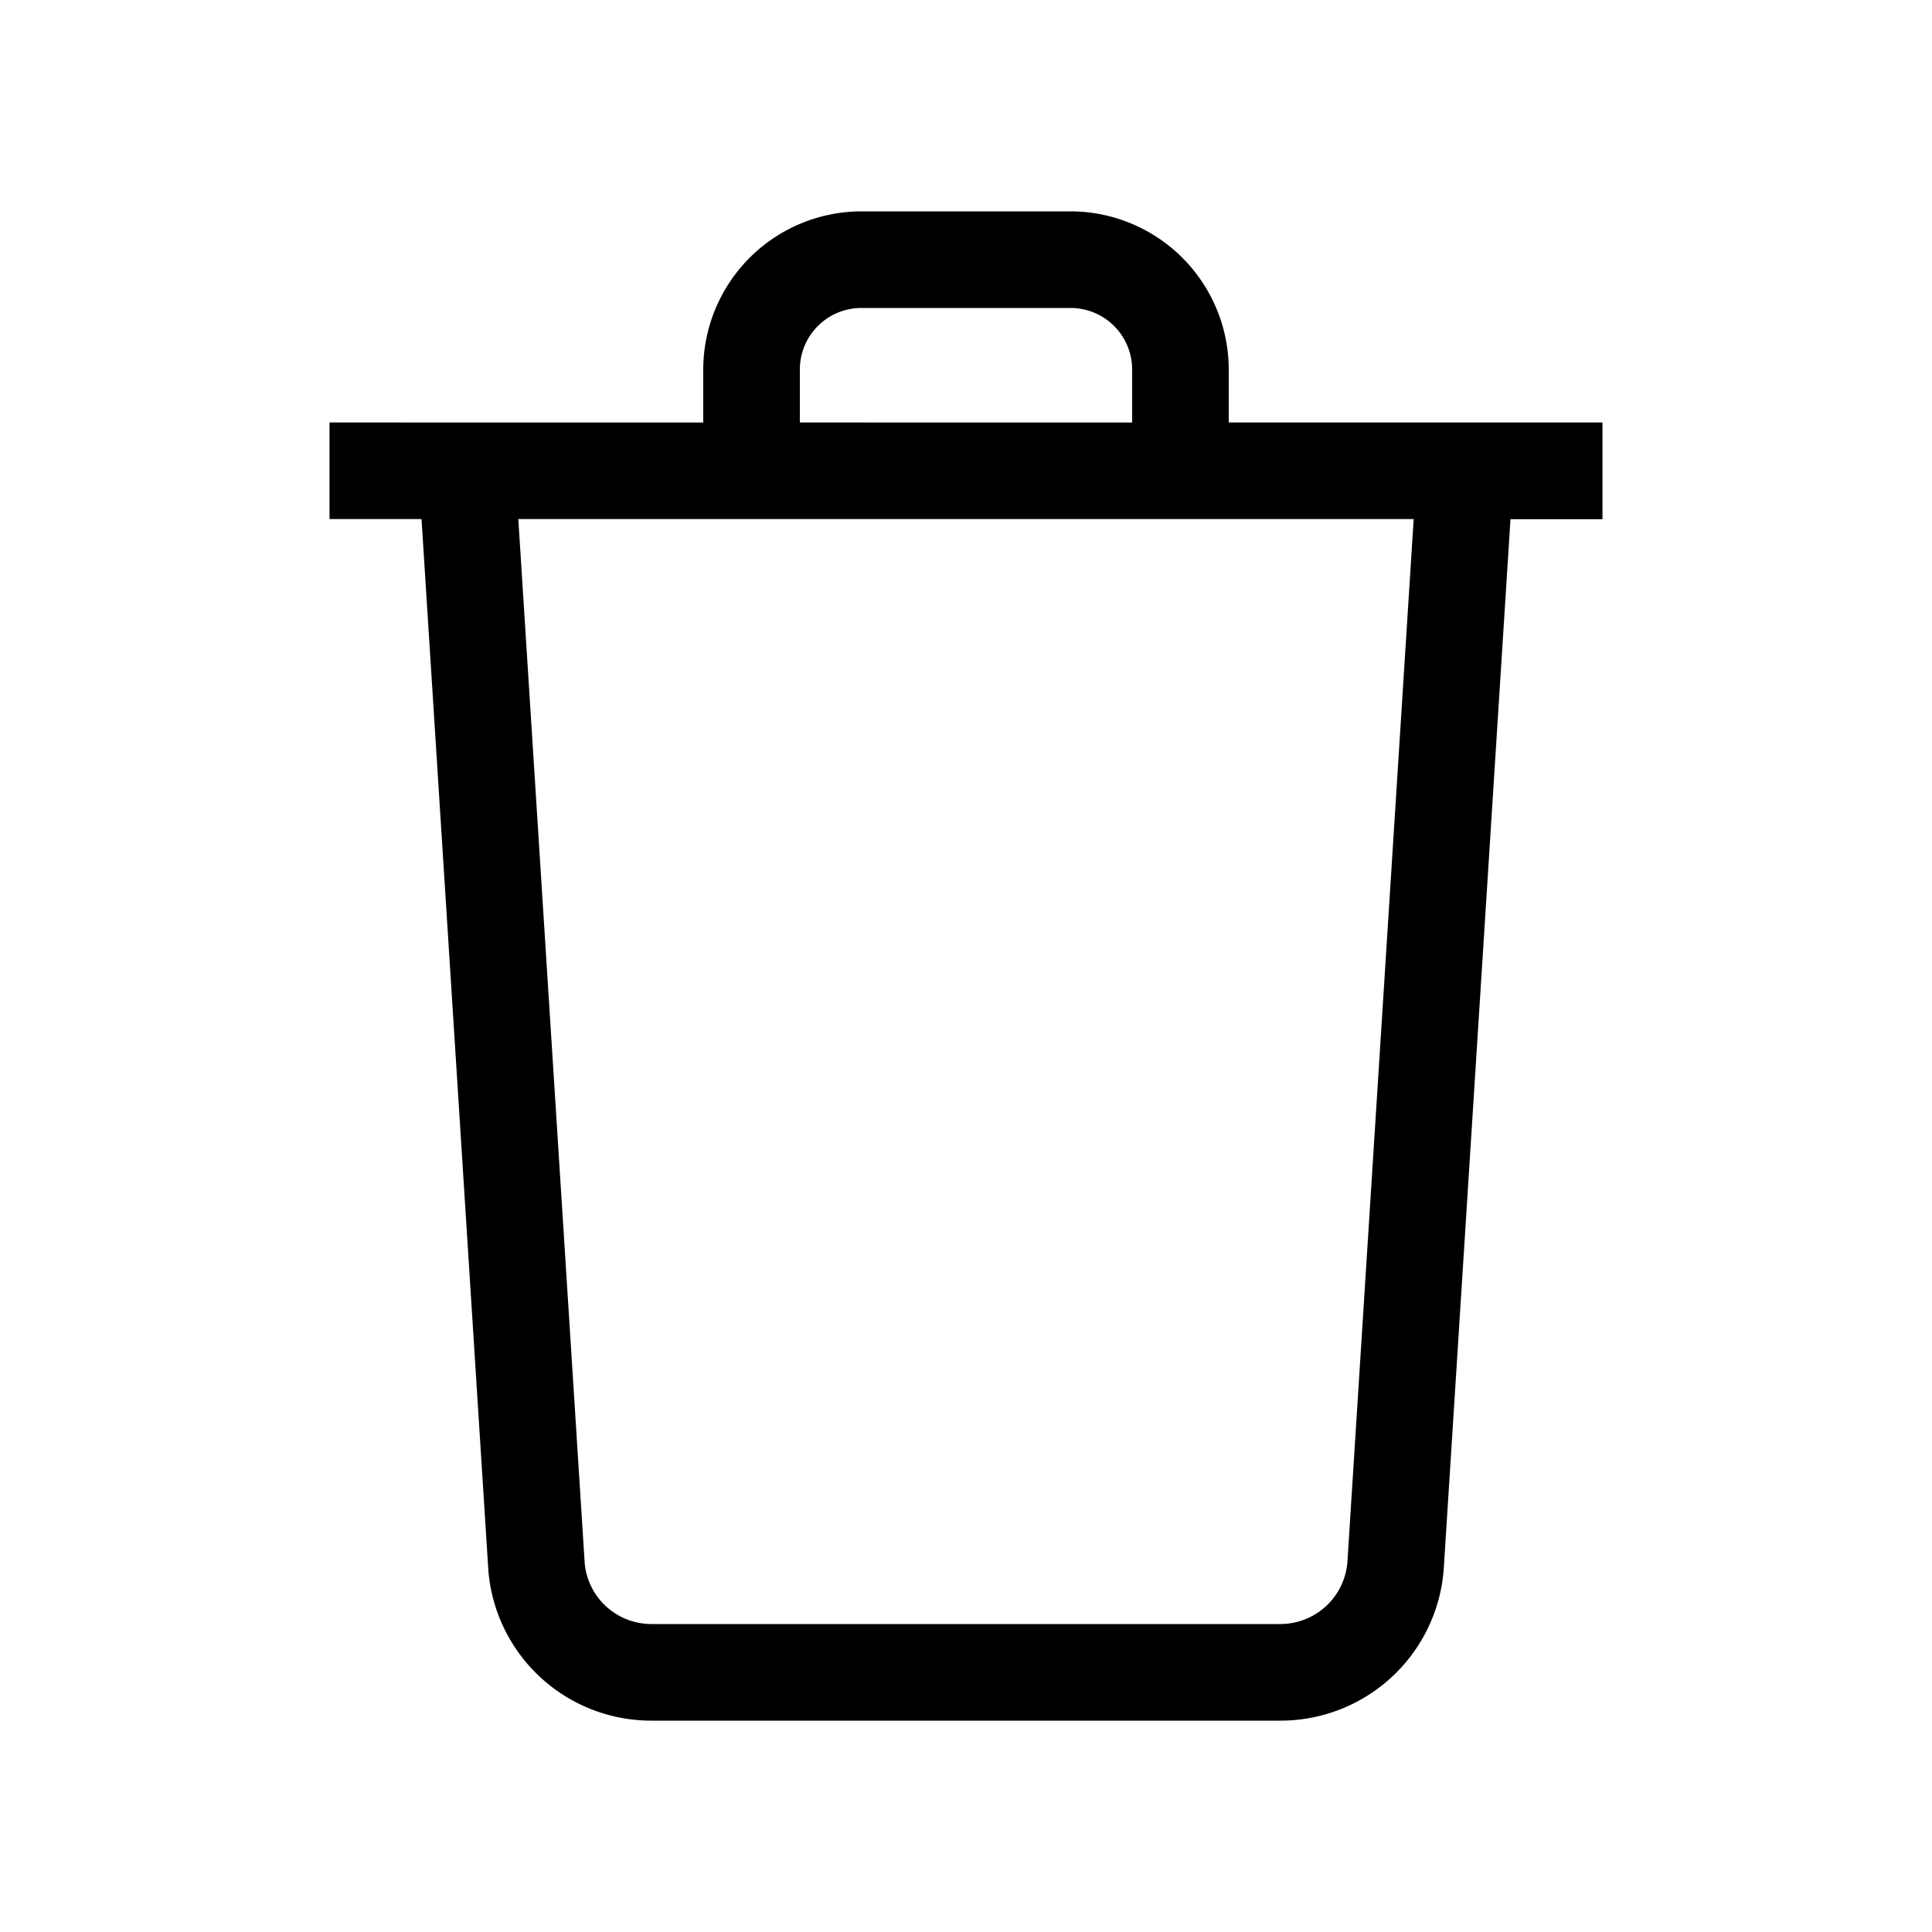 <svg id="Layer_1" data-name="Layer 1" xmlns="http://www.w3.org/2000/svg" viewBox="0 0 500 500"><title>Icon_General_Waste_Black</title><path d="M414.72,109.34H318V95.62A41,41,0,0,0,277.09,54.7H222.91A41,41,0,0,0,182,95.62v13.72H85.28v25h23.81L126.4,406.6a42.29,42.29,0,0,0,42.33,38.7H331.27a42.35,42.35,0,0,0,42.35-39l17.29-271.92h23.81ZM207,95.62A15.94,15.94,0,0,1,222.91,79.7h54.18A15.94,15.94,0,0,1,293,95.62v13.72H207Zm141.7,308.74a17.41,17.41,0,0,1-17.42,15.94H168.73a17.35,17.35,0,0,1-17.4-15.6L134.14,134.34H365.86Z"/></svg>